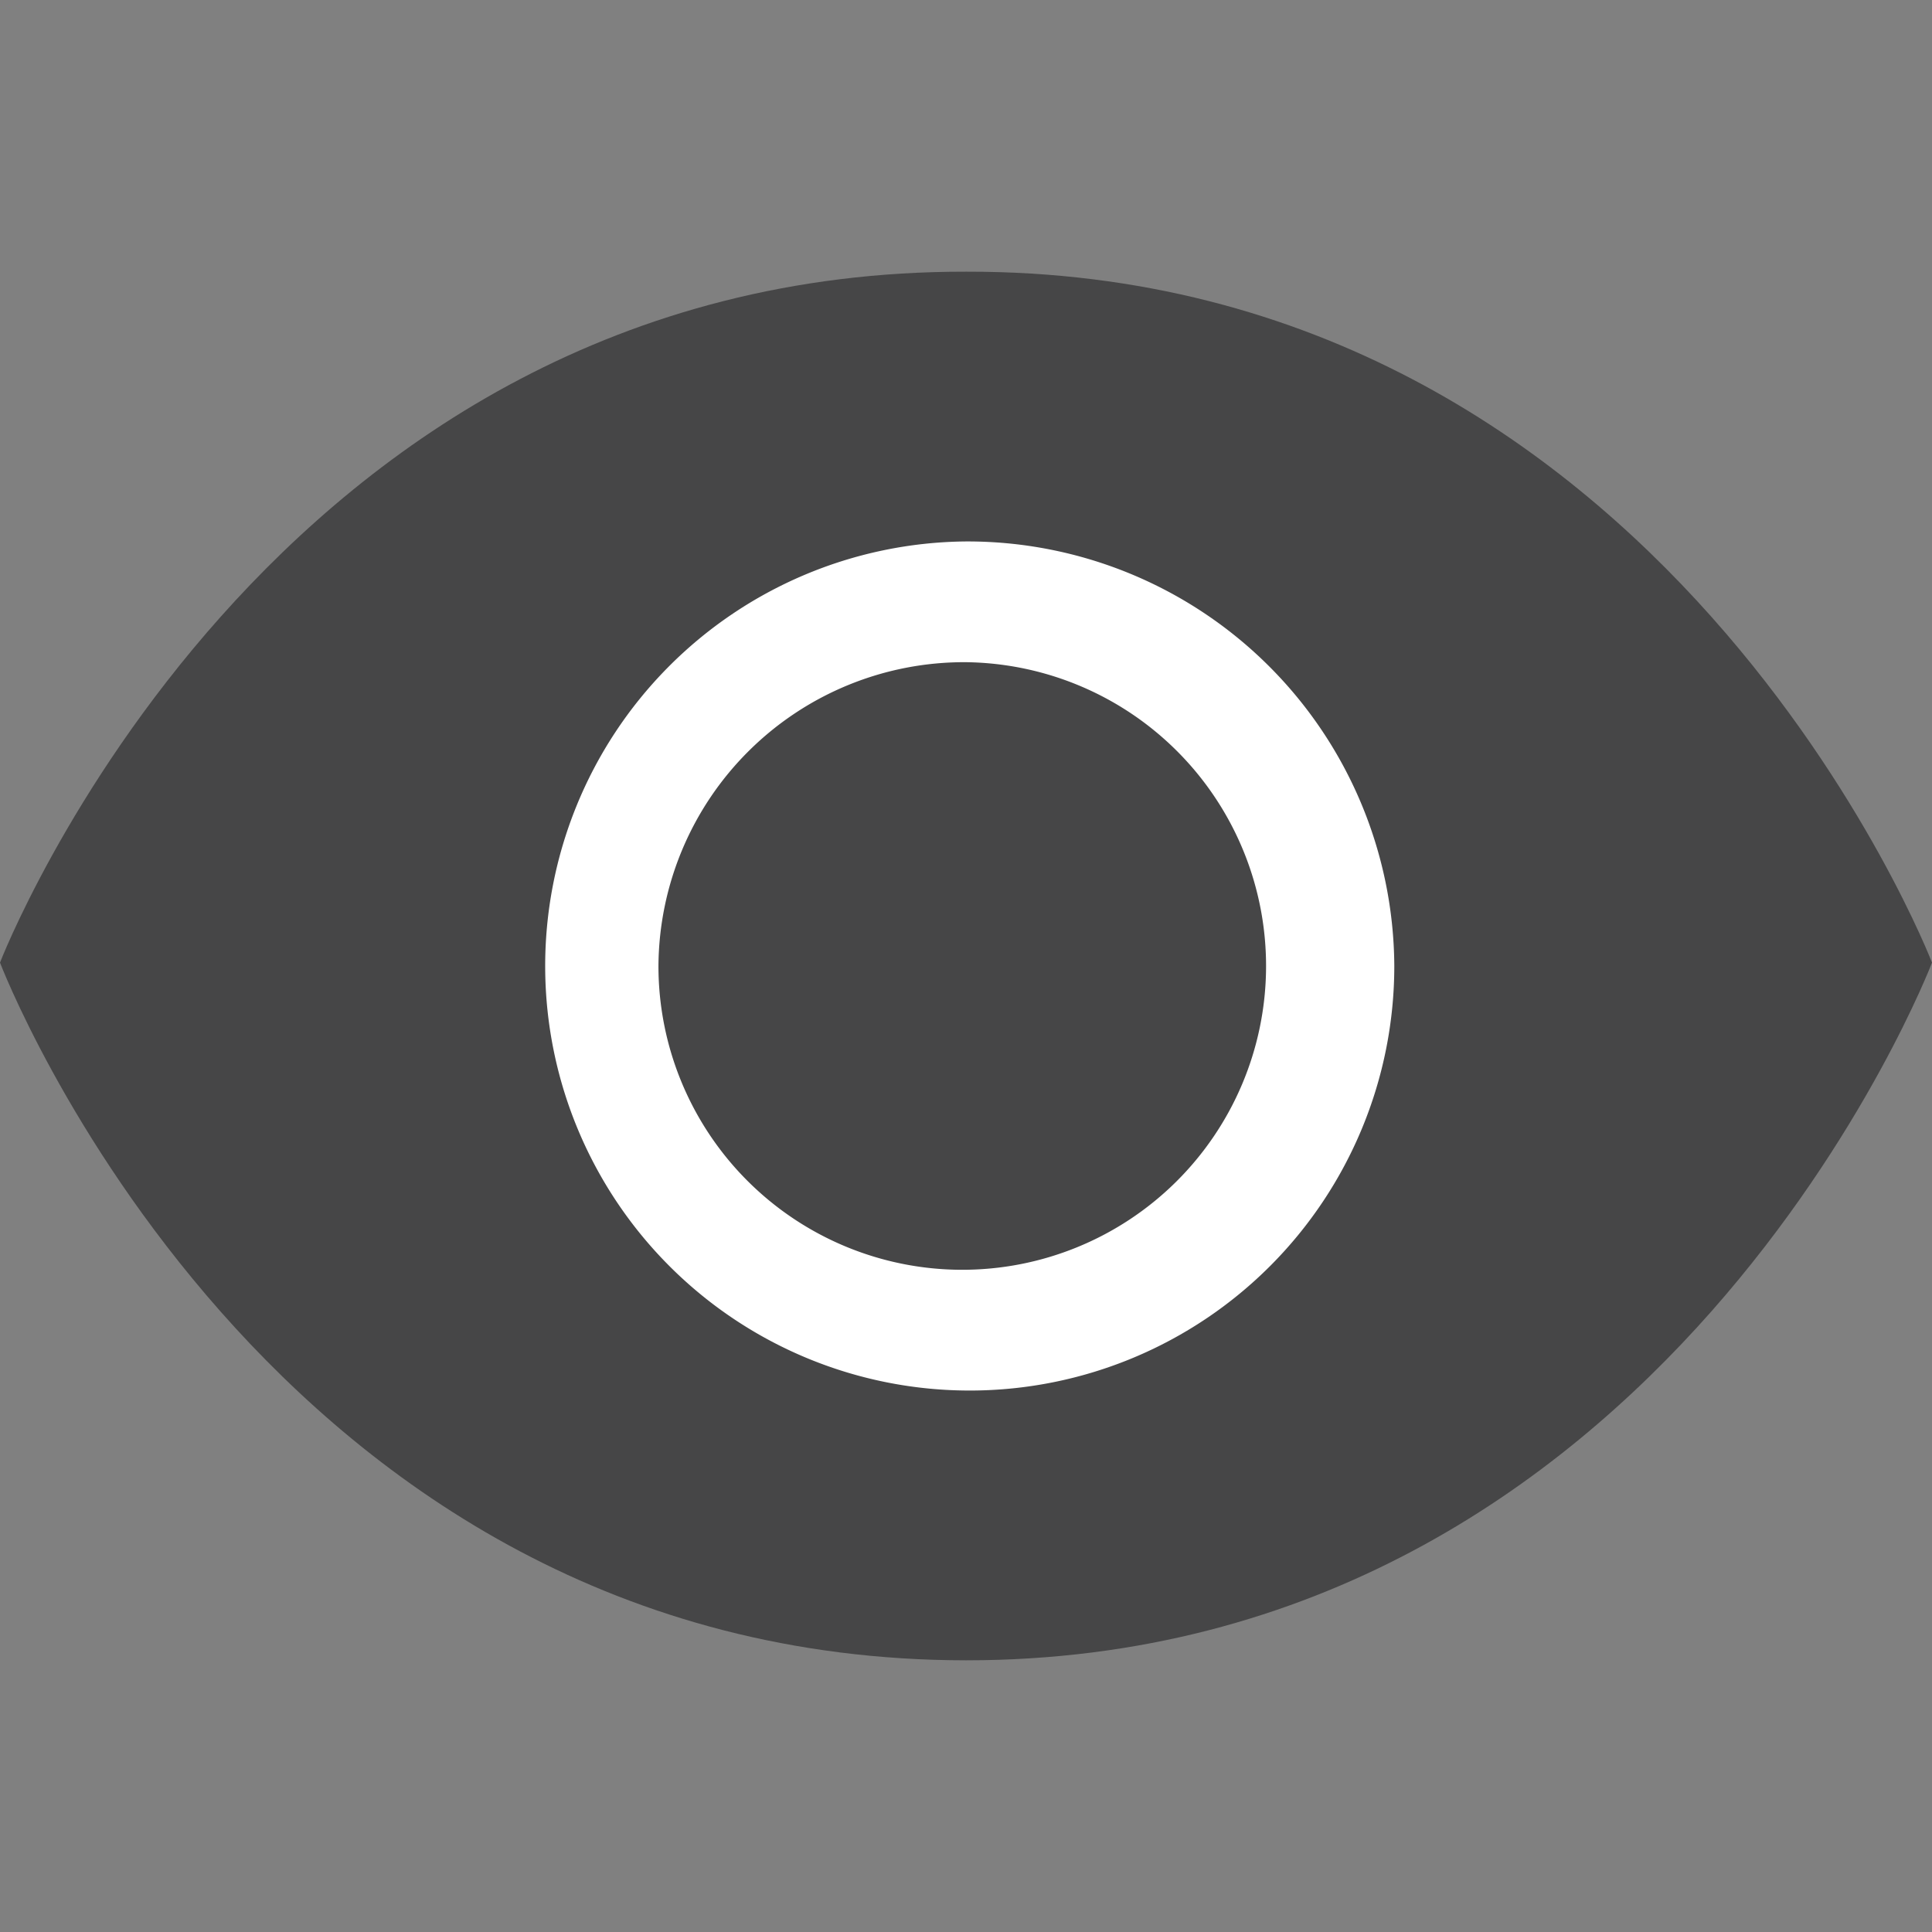 <svg id="Layer_1" data-name="Layer 1" xmlns="http://www.w3.org/2000/svg" viewBox="0 0 16 16">
  <rect x="0" y="0" width="16" height="16" fill="#808080" stroke="none"/>
  <path d="M8,13.75H8c5.793,0,8-5.778,8-5.778S13.792,2.24,8.005,2.25H8C2.208,2.24,0,7.972,0,7.972s2.2,5.775,8,5.778Z" fill="#464647"/>
  <g>
    <ellipse cx="8" cy="8" rx="3.047" ry="3.016" fill="#464647"/>
    <path d="M8,5.484A2.516,2.516,0,1,1,5.453,8,2.532,2.532,0,0,1,8,5.484m0-1A3.516,3.516,0,1,0,11.547,8,3.535,3.535,0,0,0,8,4.484Z" fill="#fff"/>
  </g>
</svg>
